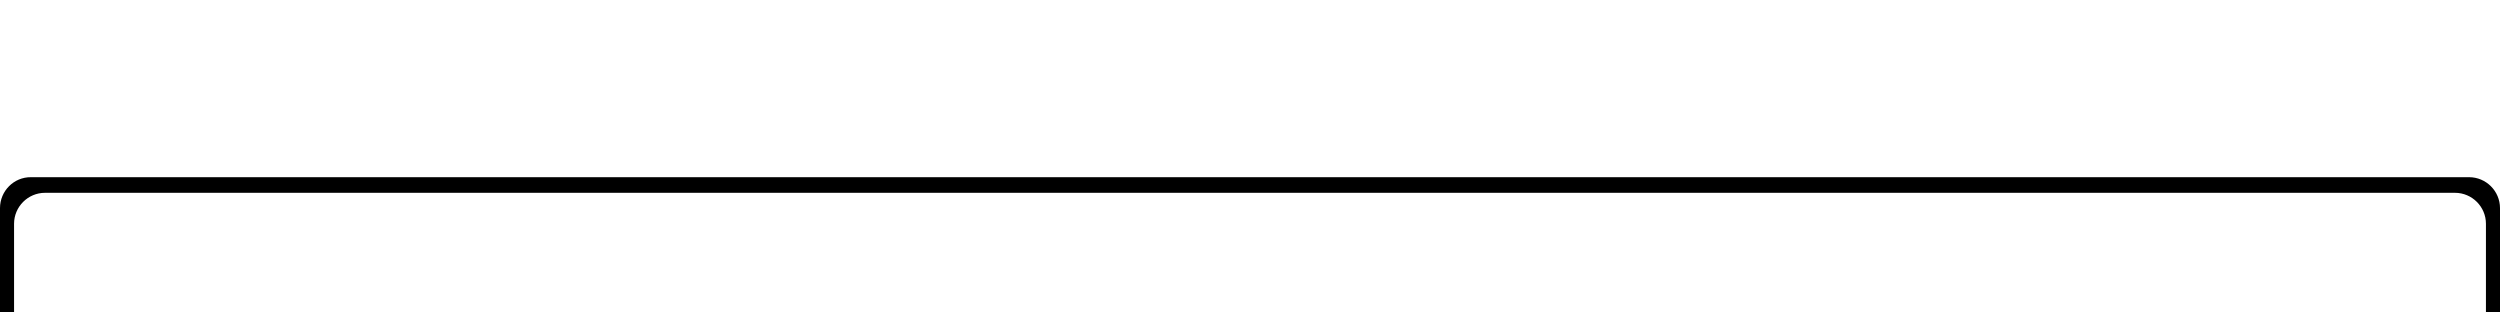 <svg xmlns="http://www.w3.org/2000/svg" xmlns:xlink="http://www.w3.org/1999/xlink" id="Rounded_2" x="0" y="0" filter="url(#dropShadow)" version="1.1" viewBox="0 0 1600 200" xml:space="preserve" style="enable-background:new 0 0 1600 200"><filter id="dropShadow"><feGaussianBlur in="SourceAlpha" stdDeviation="4"/><feComponentTransfer><feFuncA slope=".4" type="linear"/></feComponentTransfer><feMerge><feMergeNode/><feMergeNode in="SourceGraphic"/></feMerge></filter><path id="Shadow" d="M1600,133.2c0-10.9-8.9-19.8-19.8-19.8l-1560.4,0C8.9,113.3,0,122.2,0,133.2V210h9v-66.8	c0-10.9,8.9-19.8,19.8-19.8l1542.4,0c10.9,0,19.8,8.9,19.8,19.8V210h9V133.2z" class="st2"/></svg>
